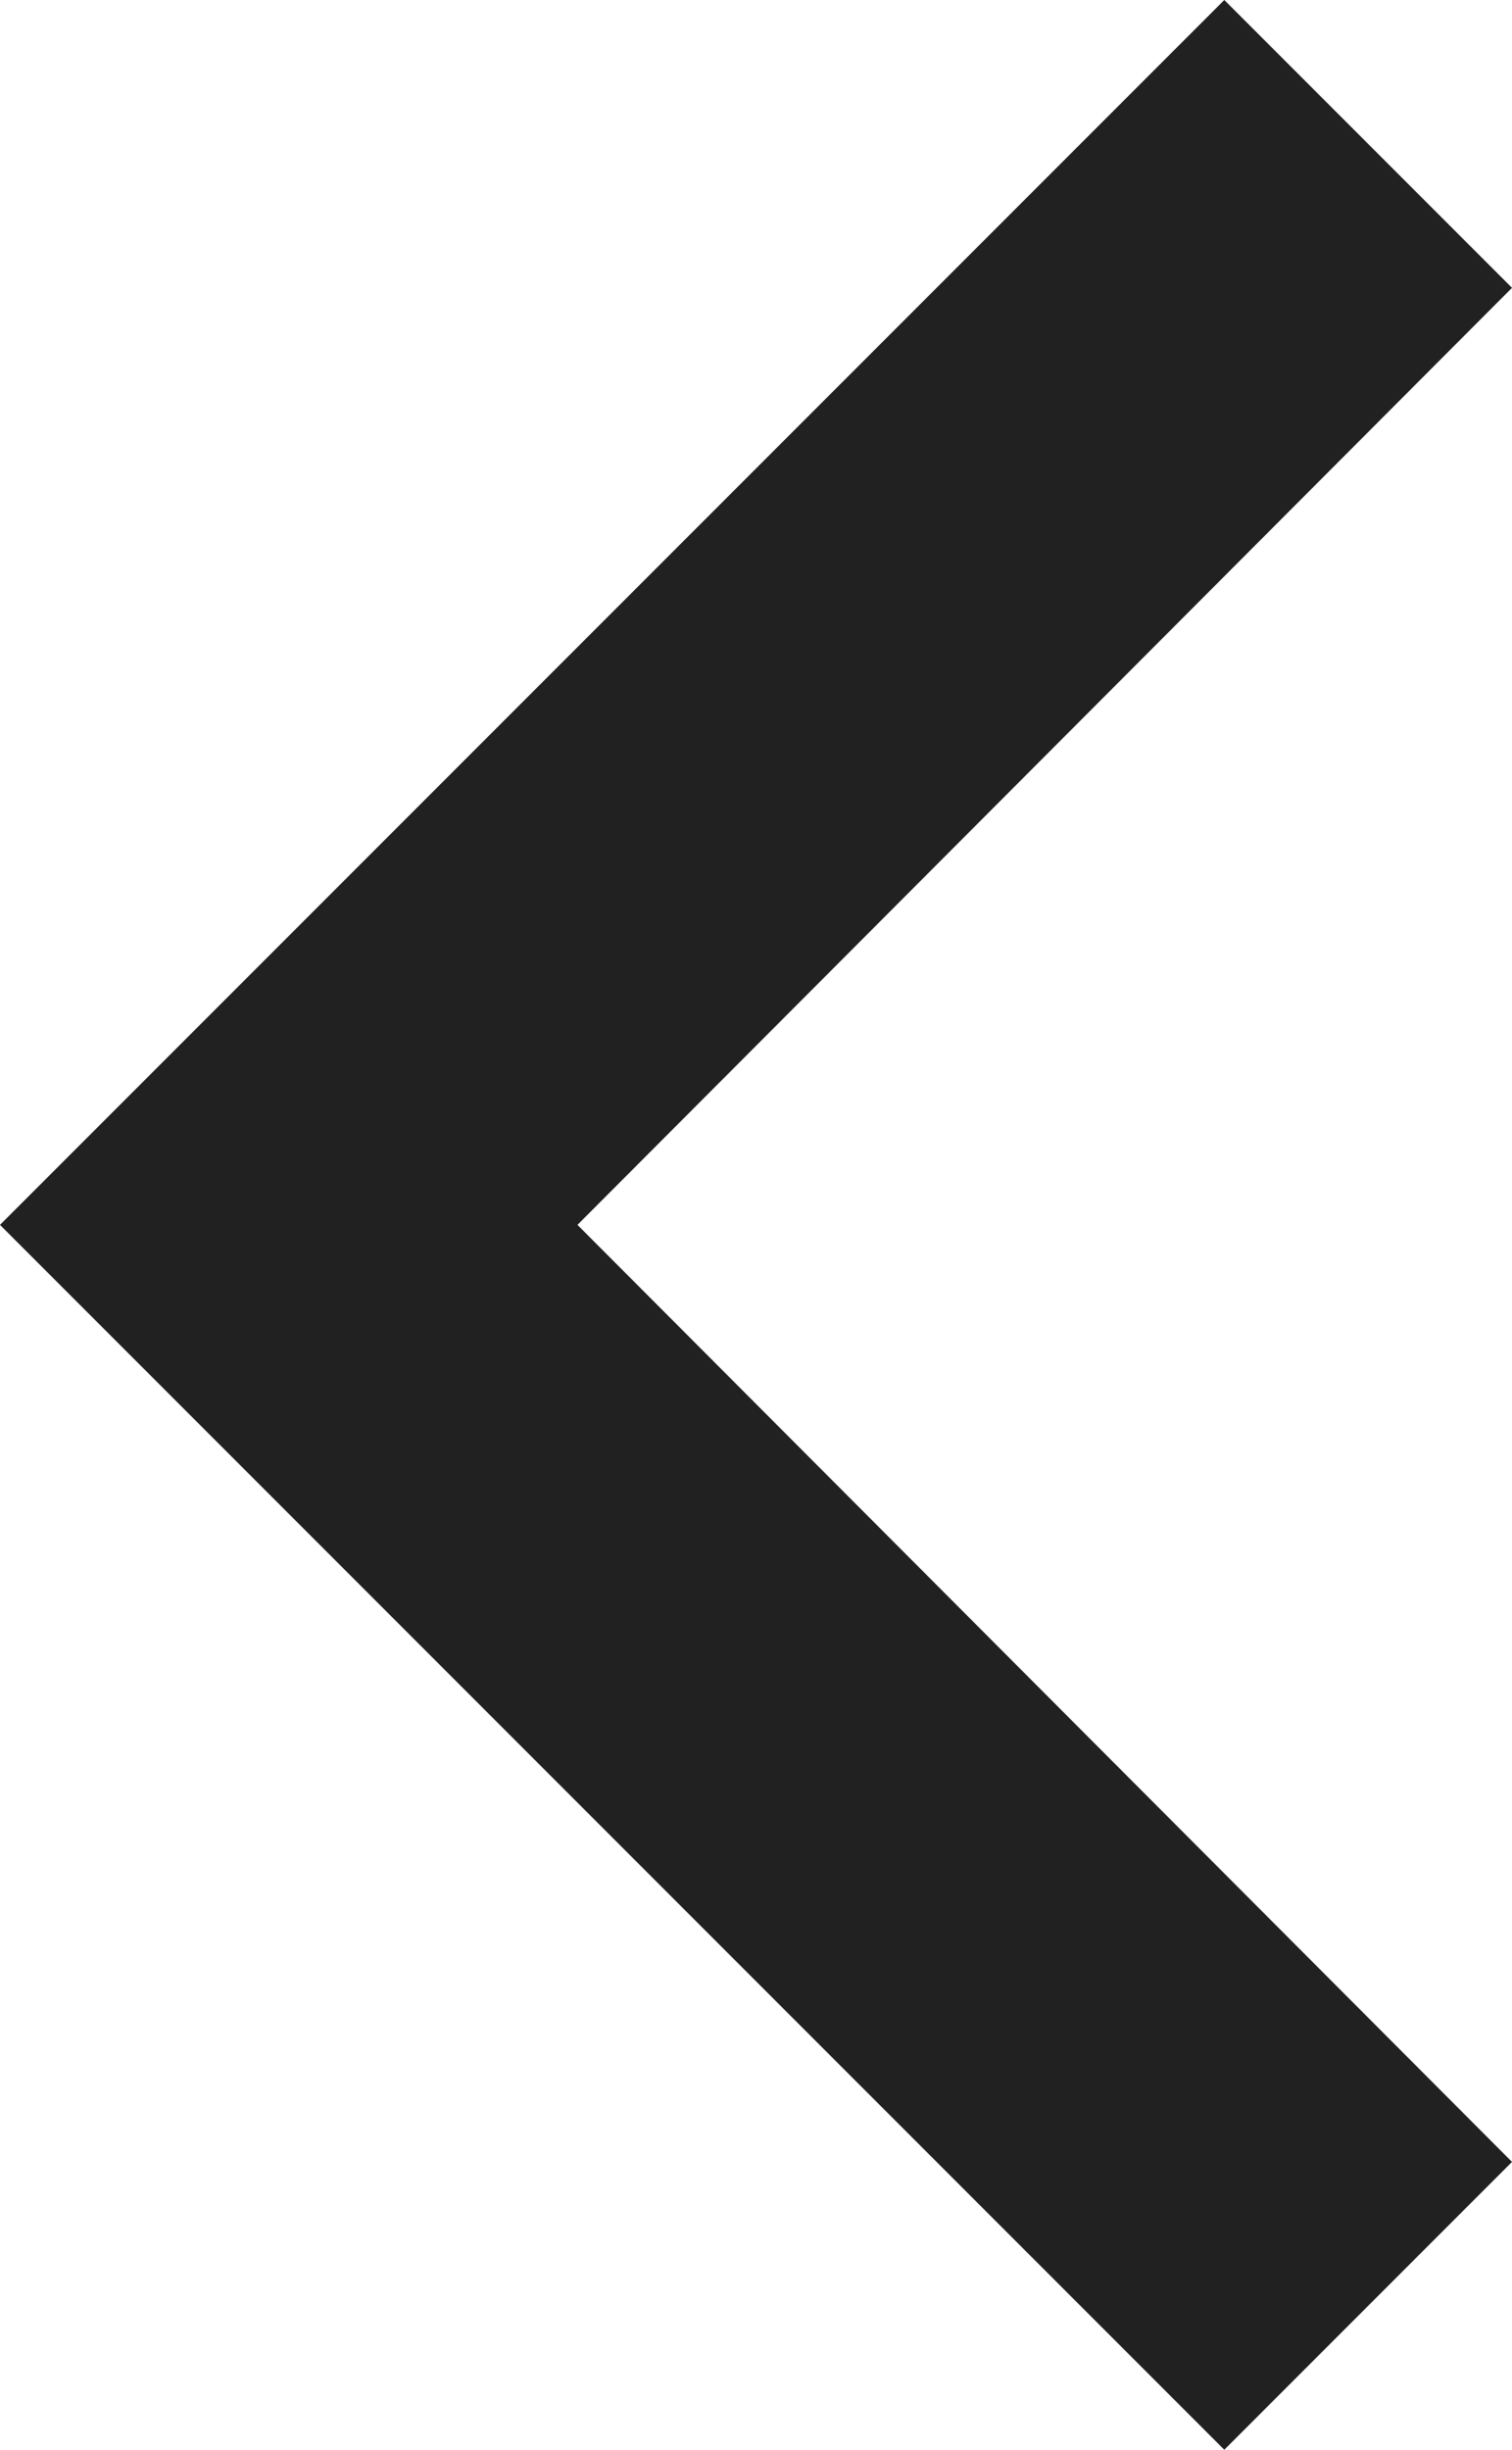 <svg xmlns="http://www.w3.org/2000/svg" width="7.41" height="12" viewBox="0 0 7.41 12">
  <g id="keyboard_arrow_down" transform="translate(7.41) rotate(90)">
    <path id="Path" d="M1.41,0,6,4.58,10.59,0,12,1.41l-6,6-6-6Z" fill="#212121"/>
  </g>
</svg>